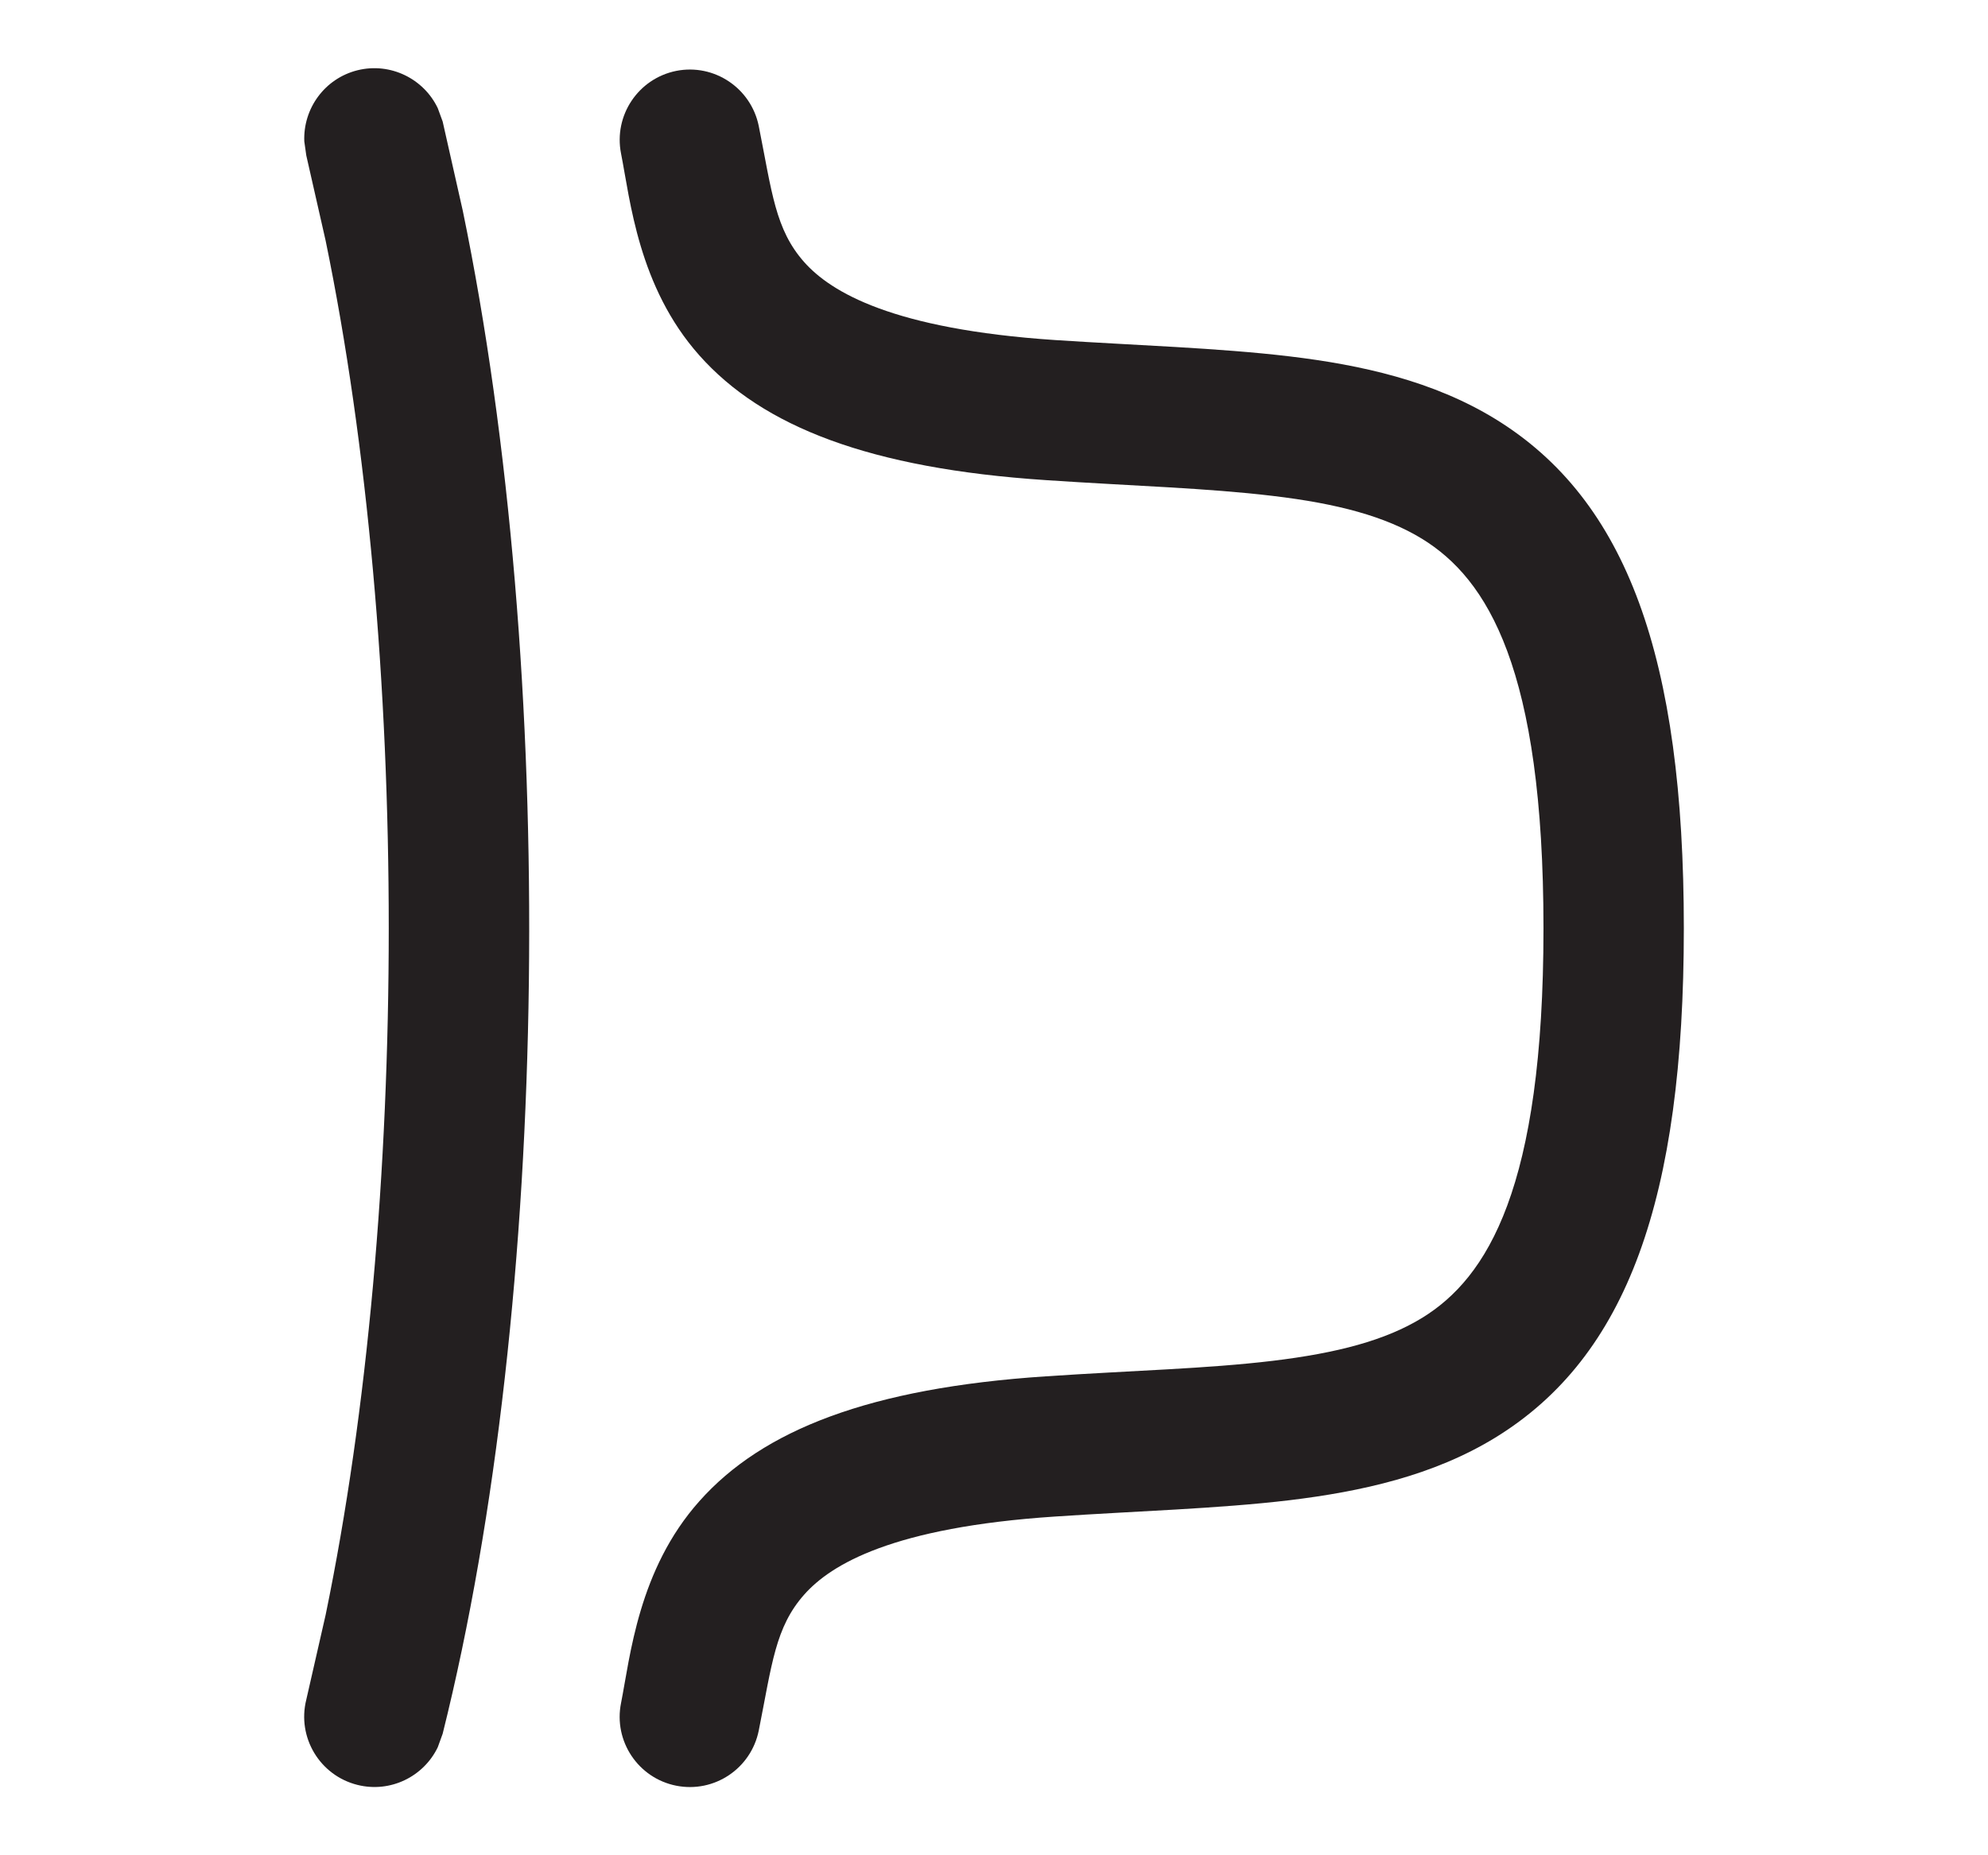 <svg width="15" height="14" viewBox="0 0 15 14" fill="none" xmlns="http://www.w3.org/2000/svg">
<path d="M2.698 0.53C2.946 0.469 3.197 0.594 3.303 0.816L3.34 0.917L3.492 1.591C4.207 5.053 4.157 9.816 3.34 13.083L3.303 13.185C3.196 13.407 2.945 13.531 2.697 13.469C2.413 13.398 2.24 13.11 2.311 12.826L2.457 12.186C3.092 9.111 3.092 4.899 2.457 1.816L2.311 1.173L2.296 1.067C2.286 0.82 2.449 0.592 2.698 0.53Z" fill="#231F20"/>
<path d="M11.646 7.005C11.646 5.045 11.223 4.369 10.73 4.066C10.454 3.897 10.092 3.8 9.602 3.742C9.101 3.682 8.558 3.668 7.89 3.623C6.564 3.535 5.755 3.22 5.277 2.682C4.816 2.164 4.755 1.508 4.686 1.159C4.629 0.872 4.815 0.593 5.102 0.535C5.389 0.478 5.667 0.665 5.725 0.951C5.825 1.452 5.849 1.731 6.068 1.978C6.27 2.205 6.736 2.484 7.96 2.566C8.566 2.606 9.192 2.625 9.728 2.689C10.273 2.754 10.815 2.875 11.283 3.162C12.277 3.772 12.705 4.966 12.705 7.005C12.705 9.045 12.277 10.238 11.283 10.848C10.815 11.135 10.273 11.255 9.728 11.321C9.192 11.385 8.566 11.403 7.96 11.444C6.736 11.525 6.27 11.805 6.068 12.033C5.849 12.28 5.825 12.558 5.725 13.059C5.667 13.346 5.389 13.532 5.102 13.475C4.815 13.418 4.628 13.138 4.686 12.851C4.755 12.502 4.816 11.845 5.277 11.328C5.755 10.79 6.564 10.474 7.89 10.386C8.558 10.341 9.101 10.329 9.602 10.269C10.092 10.21 10.454 10.114 10.73 9.945C11.223 9.642 11.646 8.965 11.646 7.005Z" fill="#231F20"/>
</svg>
